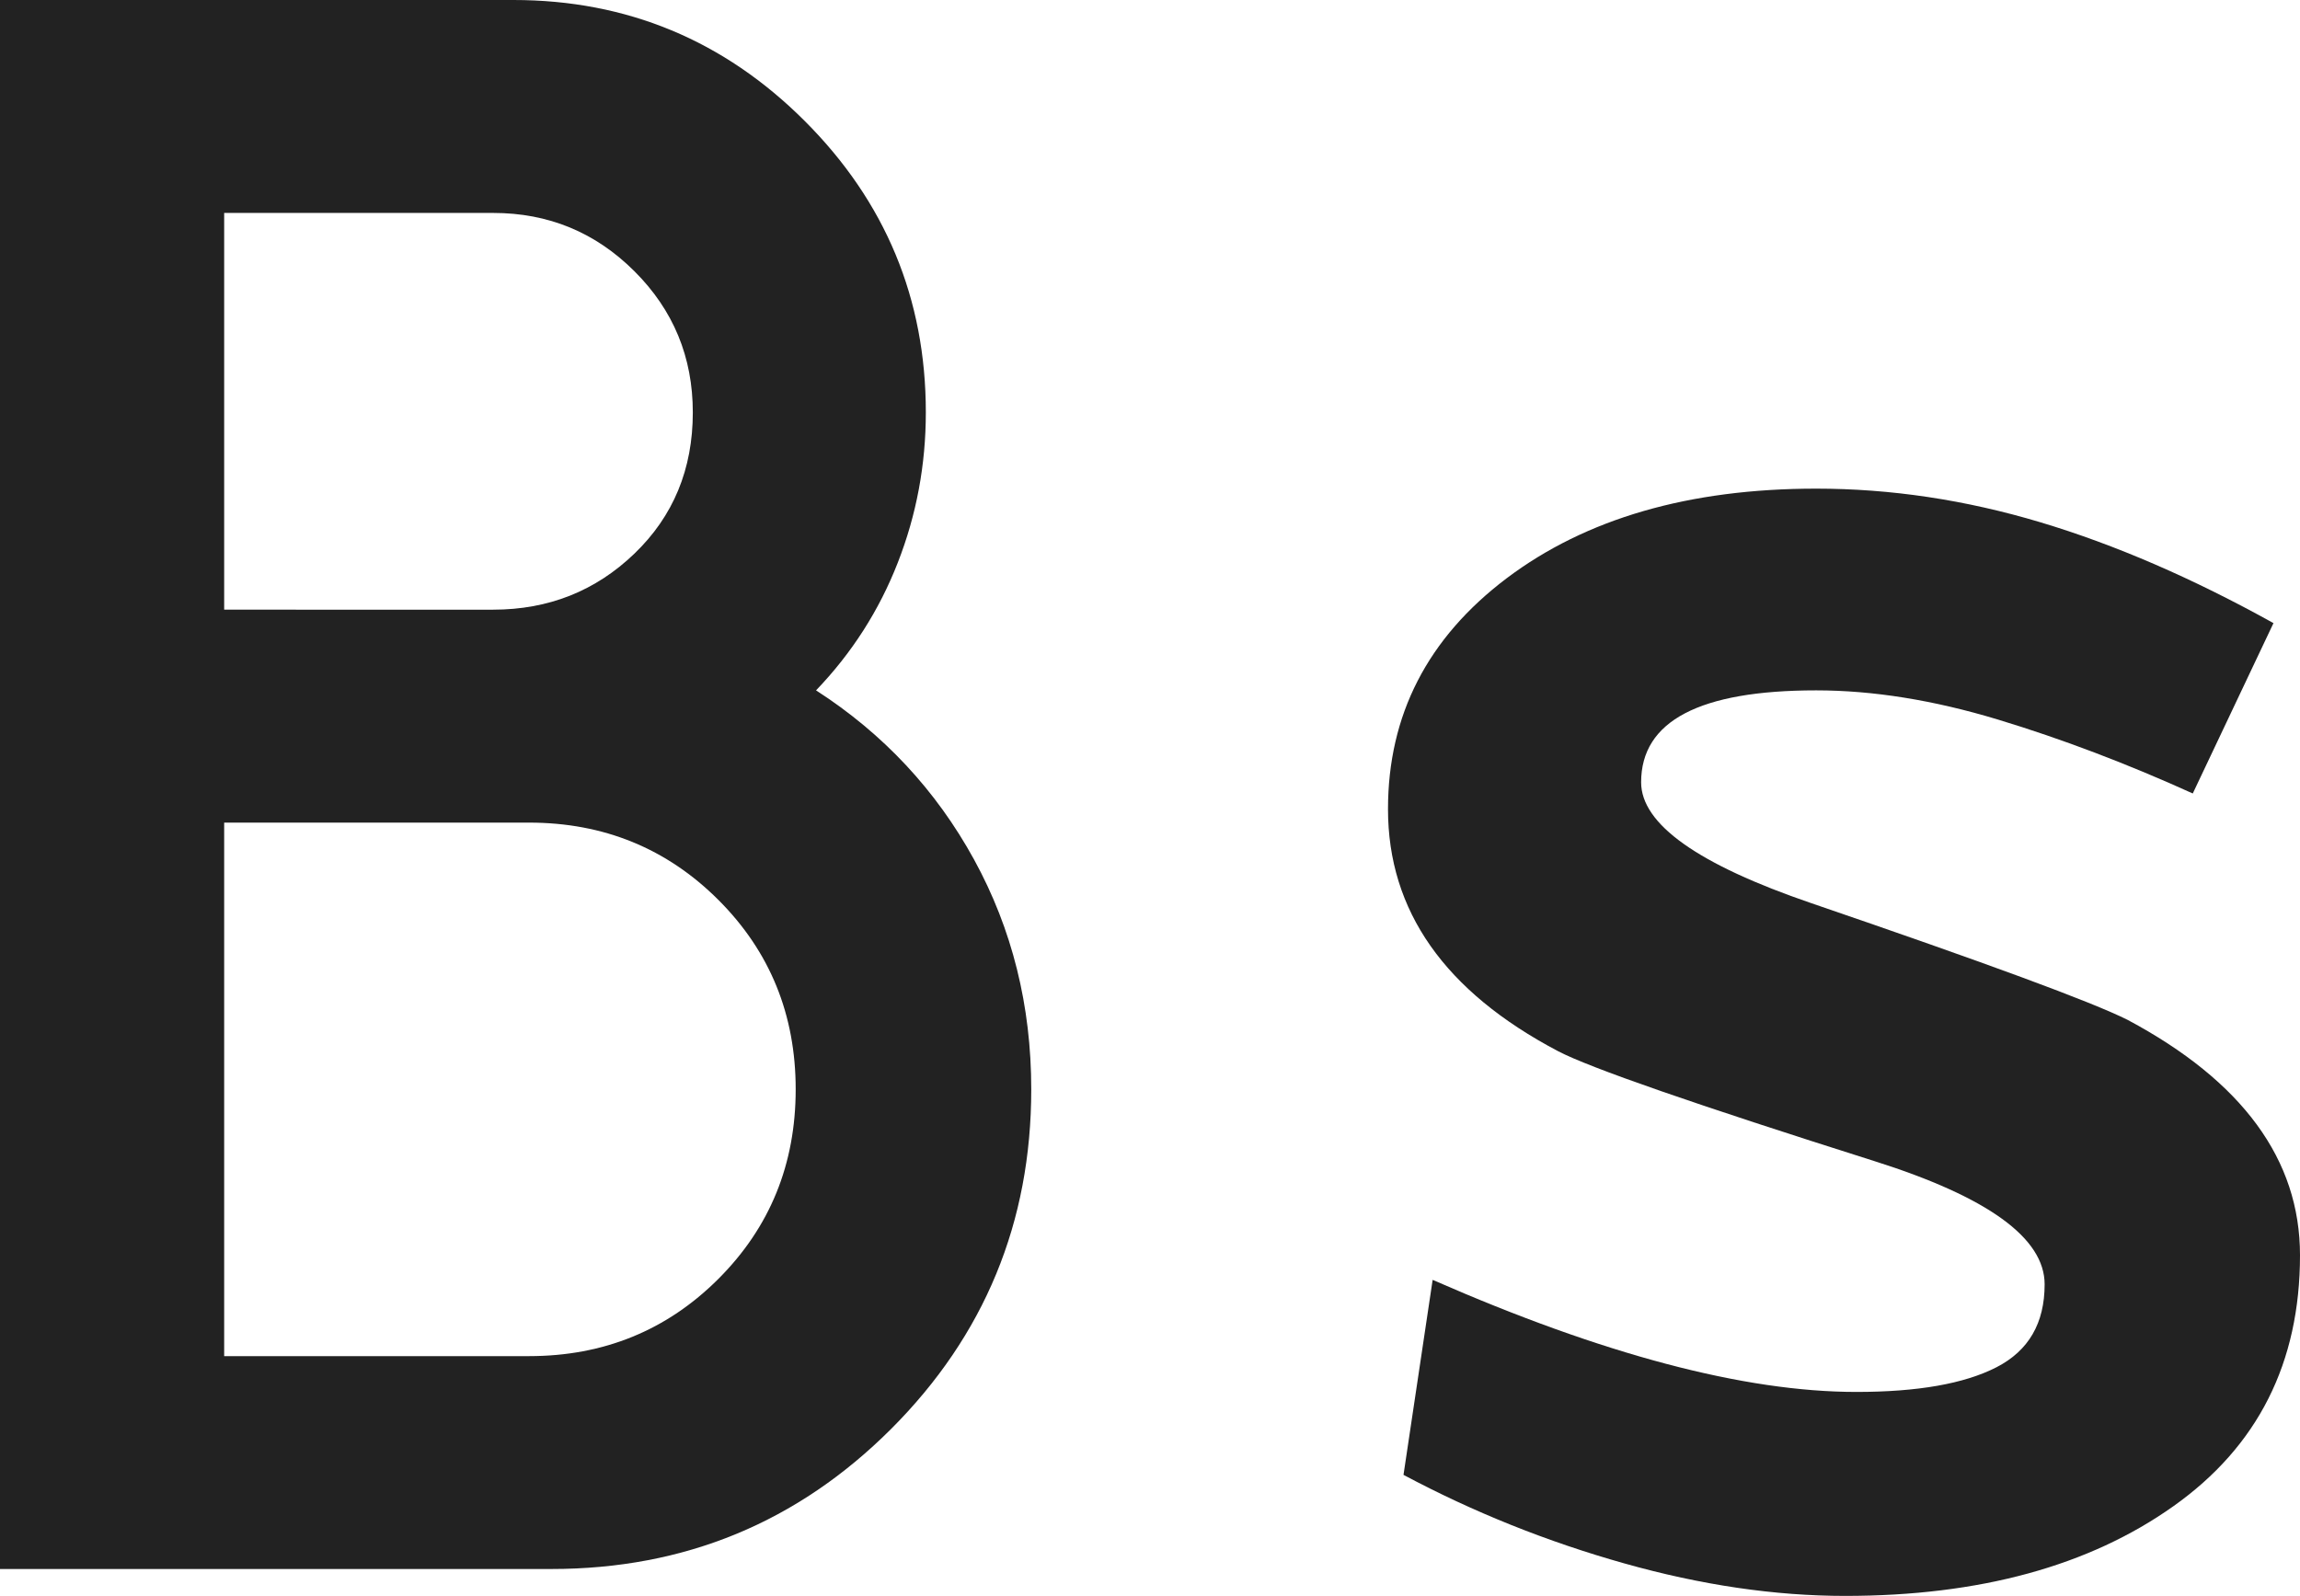 <?xml version="1.0" encoding="utf-8"?>
<!-- Generator: Adobe Illustrator 16.0.0, SVG Export Plug-In . SVG Version: 6.00 Build 0)  -->
<!DOCTYPE svg PUBLIC "-//W3C//DTD SVG 1.1//EN" "http://www.w3.org/Graphics/SVG/1.1/DTD/svg11.dtd">
<svg version="1.1" id="Layer_1" xmlns="http://www.w3.org/2000/svg" xmlns:xlink="http://www.w3.org/1999/xlink" x="0px" y="0px"
	 width="36.936px" height="25.632px" viewBox="0 0 36.936 25.632" enable-background="new 0 0 36.936 25.632" xml:space="preserve">
<g>
	<path fill="#222222" d="M8.244,0c1.822,0,3.384,0.648,4.68,1.944c1.296,1.296,1.944,2.856,1.944,4.68c0,0.84-0.15,1.645-0.45,2.412
		c-0.3,0.769-0.738,1.453-1.313,2.052c1.08,0.696,1.926,1.602,2.538,2.718c0.611,1.115,0.918,2.346,0.918,3.689
		c0,2.137-0.751,3.955-2.25,5.455c-1.501,1.5-3.317,2.25-5.455,2.25H0V0H8.244z M7.92,9.792c0.888,0,1.644-0.3,2.268-0.9
		s0.938-1.355,0.938-2.268c0-0.888-0.312-1.644-0.938-2.268S8.808,3.42,7.92,3.42H3.6v6.372H7.92z M8.496,21.781
		c1.198,0,2.214-0.414,3.042-1.242s1.24-1.842,1.24-3.043c0-1.199-0.412-2.213-1.24-3.041s-1.844-1.243-3.042-1.243H3.6v8.569H8.496
		z"/>
	<path fill="#222222" d="M36.936,20.16c0,1.729-0.678,3.072-2.034,4.032c-1.354,0.96-3.111,1.44-5.271,1.44
		c-1.129,0-2.312-0.174-3.546-0.522c-1.236-0.348-2.419-0.821-3.546-1.422l0.468-3.132c2.735,1.199,5.004,1.8,6.804,1.8
		c0.984,0,1.733-0.131,2.25-0.396c0.518-0.266,0.774-0.709,0.774-1.332c0-0.744-0.913-1.404-2.736-1.98
		c-2.88-0.912-4.572-1.5-5.076-1.764c-1.823-0.959-2.733-2.256-2.733-3.888c0-1.512,0.635-2.748,1.905-3.708
		c1.272-0.959,2.93-1.44,4.971-1.44c1.197,0,2.397,0.18,3.6,0.54c1.201,0.36,2.448,0.9,3.744,1.62l-1.296,2.736
		c-1.059-0.48-2.103-0.876-3.132-1.188c-1.032-0.312-2.006-0.468-2.916-0.468c-1.872,0-2.811,0.492-2.811,1.476
		c0,0.672,0.912,1.32,2.736,1.943c2.808,0.961,4.5,1.584,5.076,1.873C36.012,17.365,36.936,18.625,36.936,20.16z"/>
</g>
</svg>
